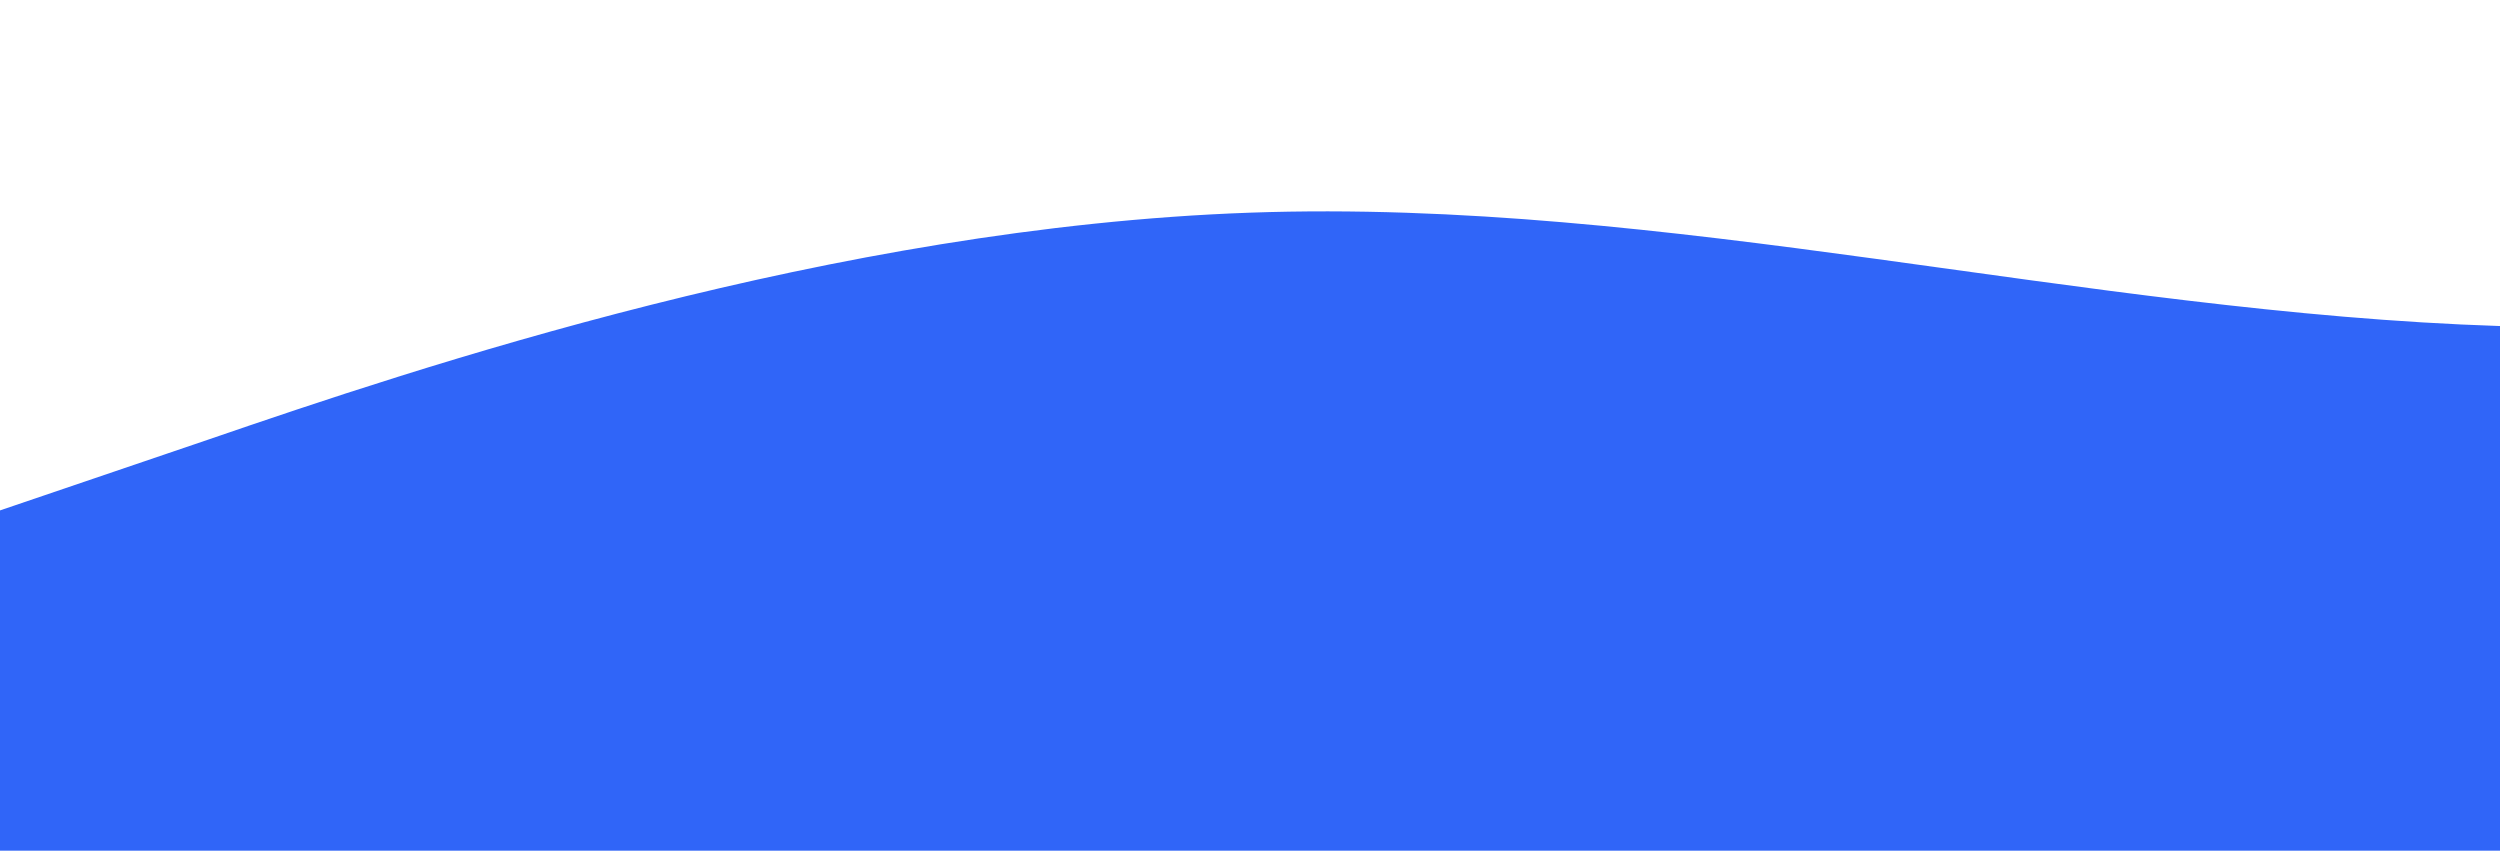 <?xml version="1.0" standalone="no"?>
<svg xmlns:xlink="http://www.w3.org/1999/xlink" id="wave" style="transform:rotate(0deg); transition: 0.3s" viewBox="0 0 1440 490" version="1.1" xmlns="http://www.w3.org/2000/svg"><defs><linearGradient id="sw-gradient-0" x1="0" x2="0" y1="1" y2="0"><stop stop-color="rgba(48.297, 101.419, 247.503, 1)" offset="0%"/><stop stop-color="rgba(48.297, 101.419, 247.503, 1)" offset="100%"/></linearGradient></defs><path style="transform:translate(0, 0px); opacity:1" fill="url(#sw-gradient-0)" d="M0,294L120,253.2C240,212,480,131,720,122.5C960,114,1200,180,1440,187.8C1680,196,1920,147,2160,114.3C2400,82,2640,65,2880,98C3120,131,3360,212,3600,220.5C3840,229,4080,163,4320,187.8C4560,212,4800,327,5040,367.5C5280,408,5520,376,5760,334.8C6000,294,6240,245,6480,253.2C6720,261,6960,327,7200,351.2C7440,376,7680,359,7920,367.5C8160,376,8400,408,8640,383.8C8880,359,9120,278,9360,228.7C9600,180,9840,163,10080,163.3C10320,163,10560,180,10800,179.7C11040,180,11280,163,11520,171.5C11760,180,12000,212,12240,261.3C12480,310,12720,376,12960,334.8C13200,294,13440,147,13680,89.8C13920,33,14160,65,14400,81.7C14640,98,14880,98,15120,81.7C15360,65,15600,33,15840,89.8C16080,147,16320,294,16560,359.3C16800,425,17040,408,17160,400.2L17280,392L17280,490L17160,490C17040,490,16800,490,16560,490C16320,490,16080,490,15840,490C15600,490,15360,490,15120,490C14880,490,14640,490,14400,490C14160,490,13920,490,13680,490C13440,490,13200,490,12960,490C12720,490,12480,490,12240,490C12000,490,11760,490,11520,490C11280,490,11040,490,10800,490C10560,490,10320,490,10080,490C9840,490,9600,490,9360,490C9120,490,8880,490,8640,490C8400,490,8160,490,7920,490C7680,490,7440,490,7200,490C6960,490,6720,490,6480,490C6240,490,6000,490,5760,490C5520,490,5280,490,5040,490C4800,490,4560,490,4320,490C4080,490,3840,490,3600,490C3360,490,3120,490,2880,490C2640,490,2400,490,2160,490C1920,490,1680,490,1440,490C1200,490,960,490,720,490C480,490,240,490,120,490L0,490Z"/></svg>